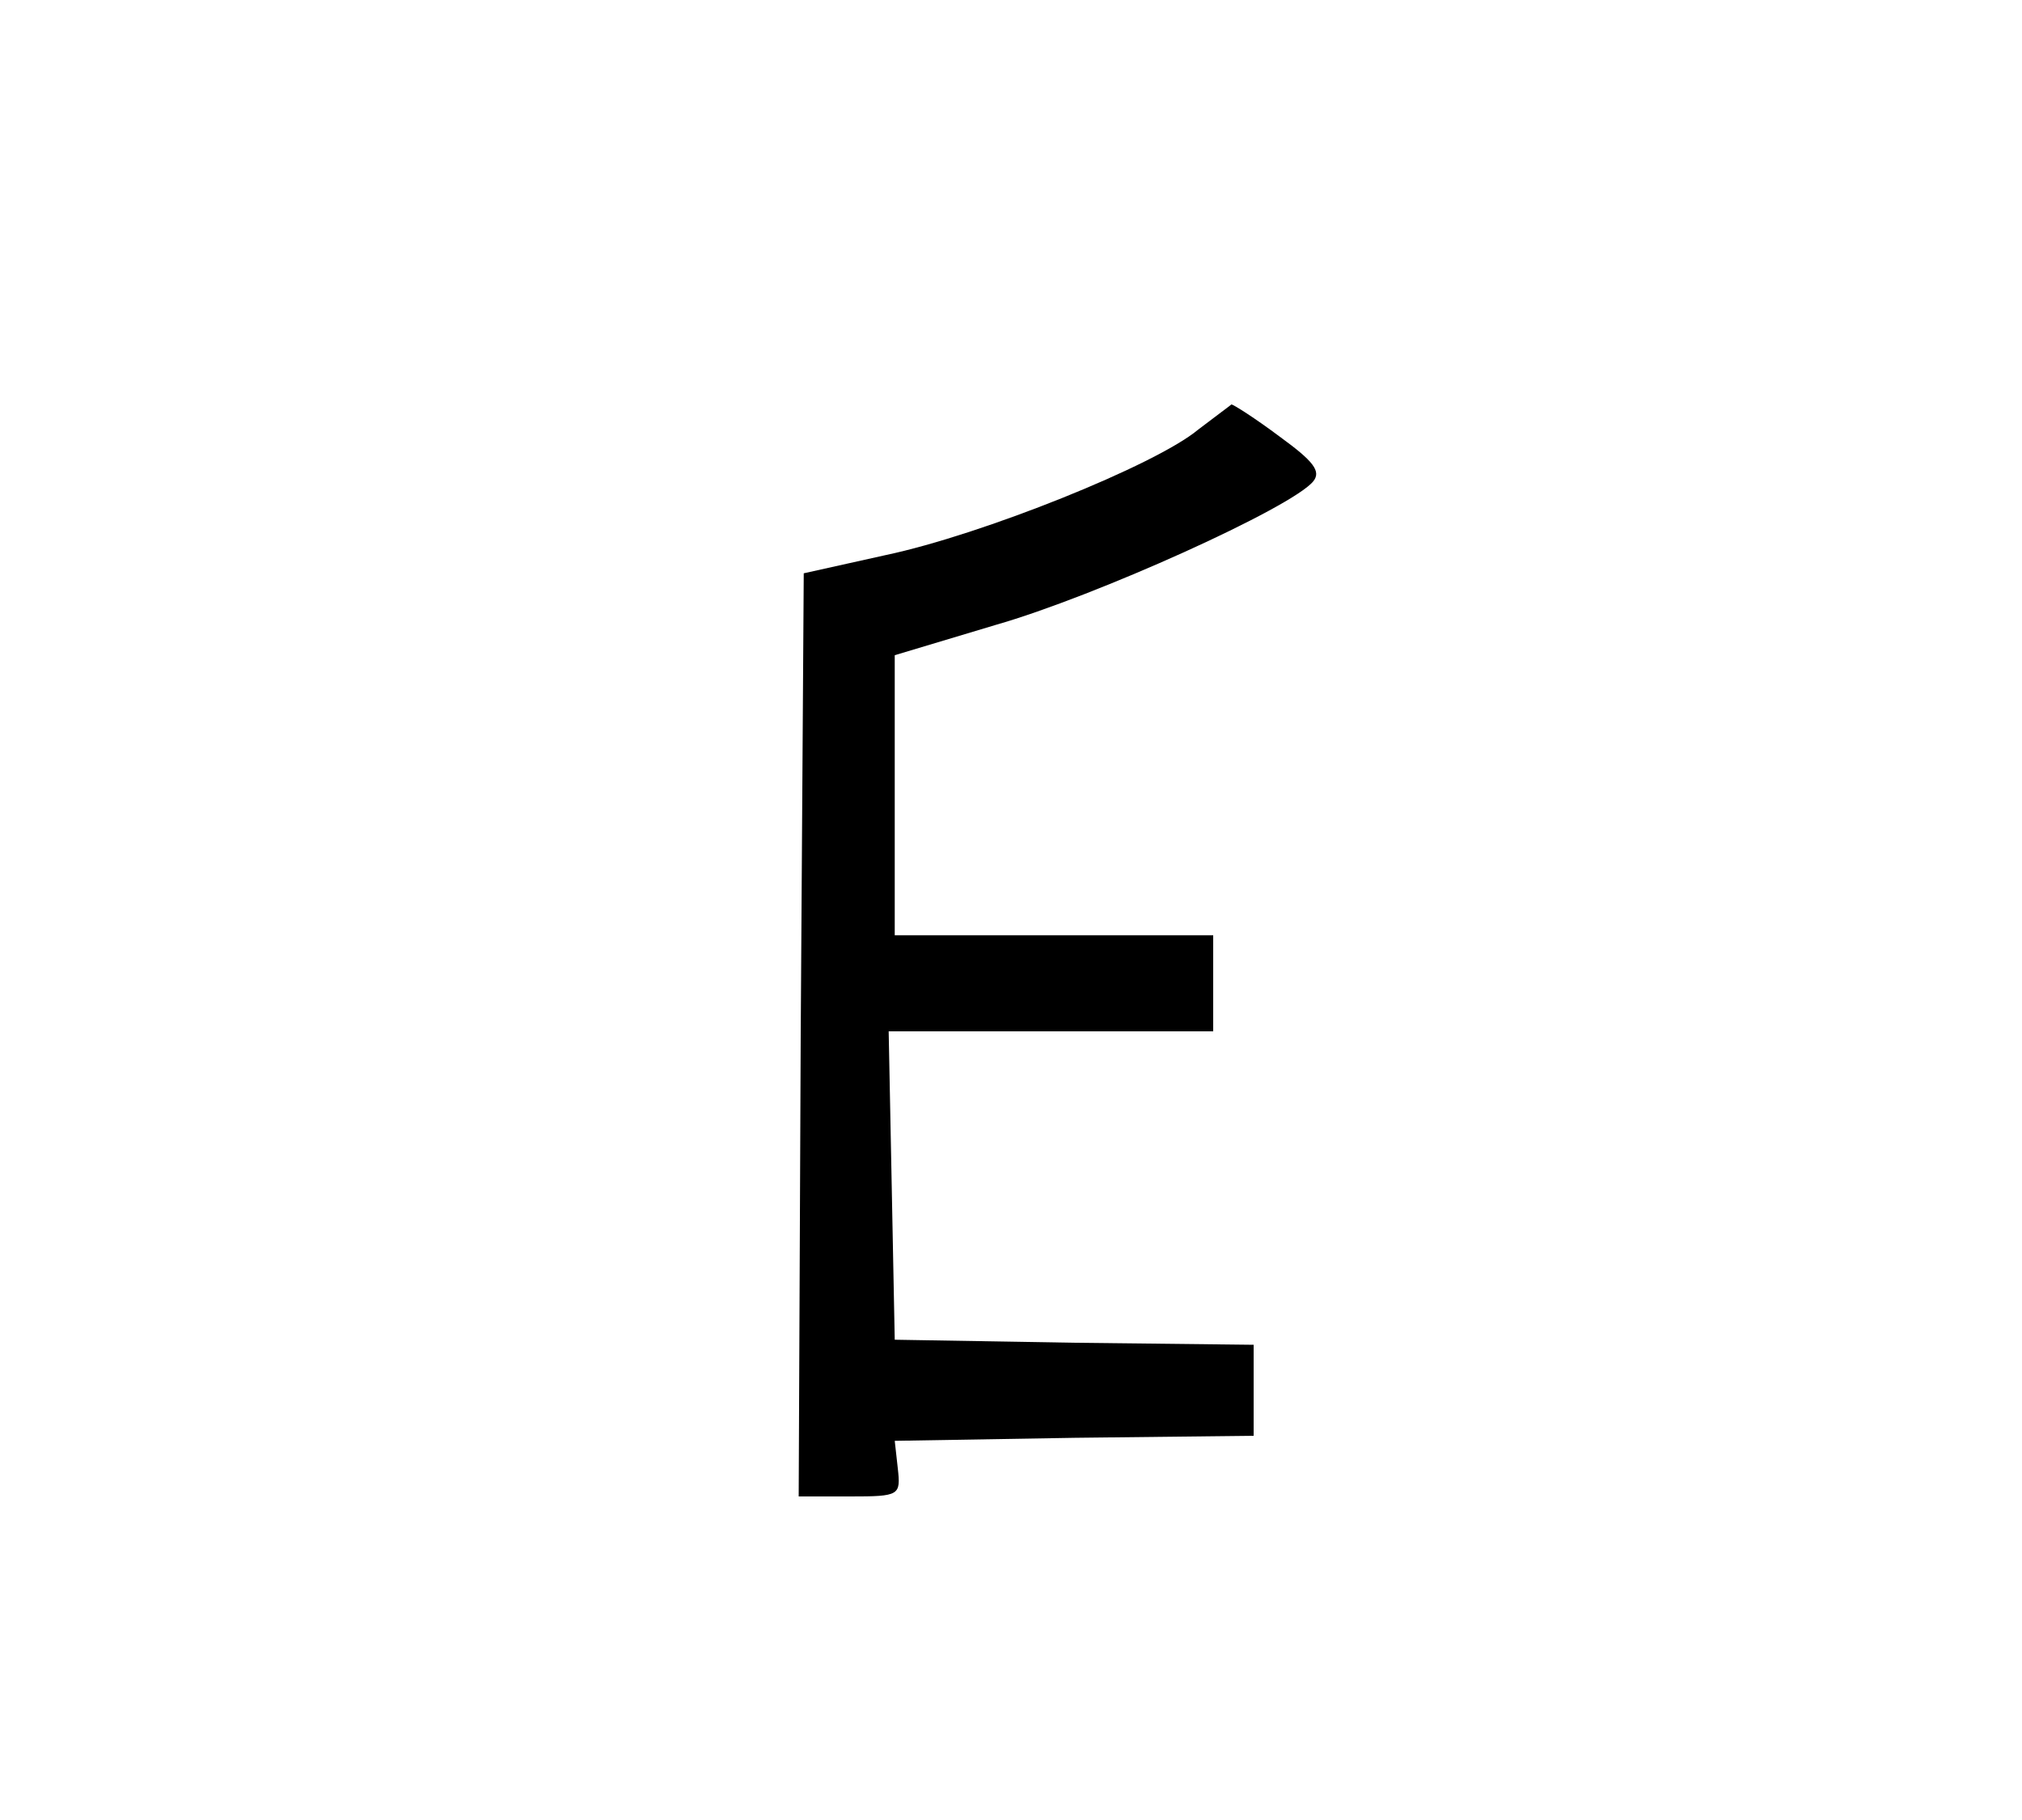 <?xml version="1.0" standalone="no"?>
<!DOCTYPE svg PUBLIC "-//W3C//DTD SVG 20010904//EN"
 "http://www.w3.org/TR/2001/REC-SVG-20010904/DTD/svg10.dtd">
<svg version="1.0" xmlns="http://www.w3.org/2000/svg"
 viewBox="-40 -25 200 180"
 preserveAspectRatio="xMidYMid meet">

<g transform="translate(0,142) scale(0.1,-0.1)"
fill="#000000" stroke="none">
<path d="M785 1245 c-42 -35 -214 -104 -309 -124 l-81 -18 -3 -456 -2 -457 51
0 c49 0 50 1 47 28 l-3 27 178 3 177 2 0 45 0 45 -177 2 -178 3 -3 153 -3 152
161 0 160 0 0 48 0 47 -157 0 -158 0 0 139 0 138 100 30 c98 28 293 116 314
142 8 10 0 20 -33 44 -24 18 -46 32 -48 32 -1 -1 -16 -12 -33 -25z"/>
</g>
</svg>
